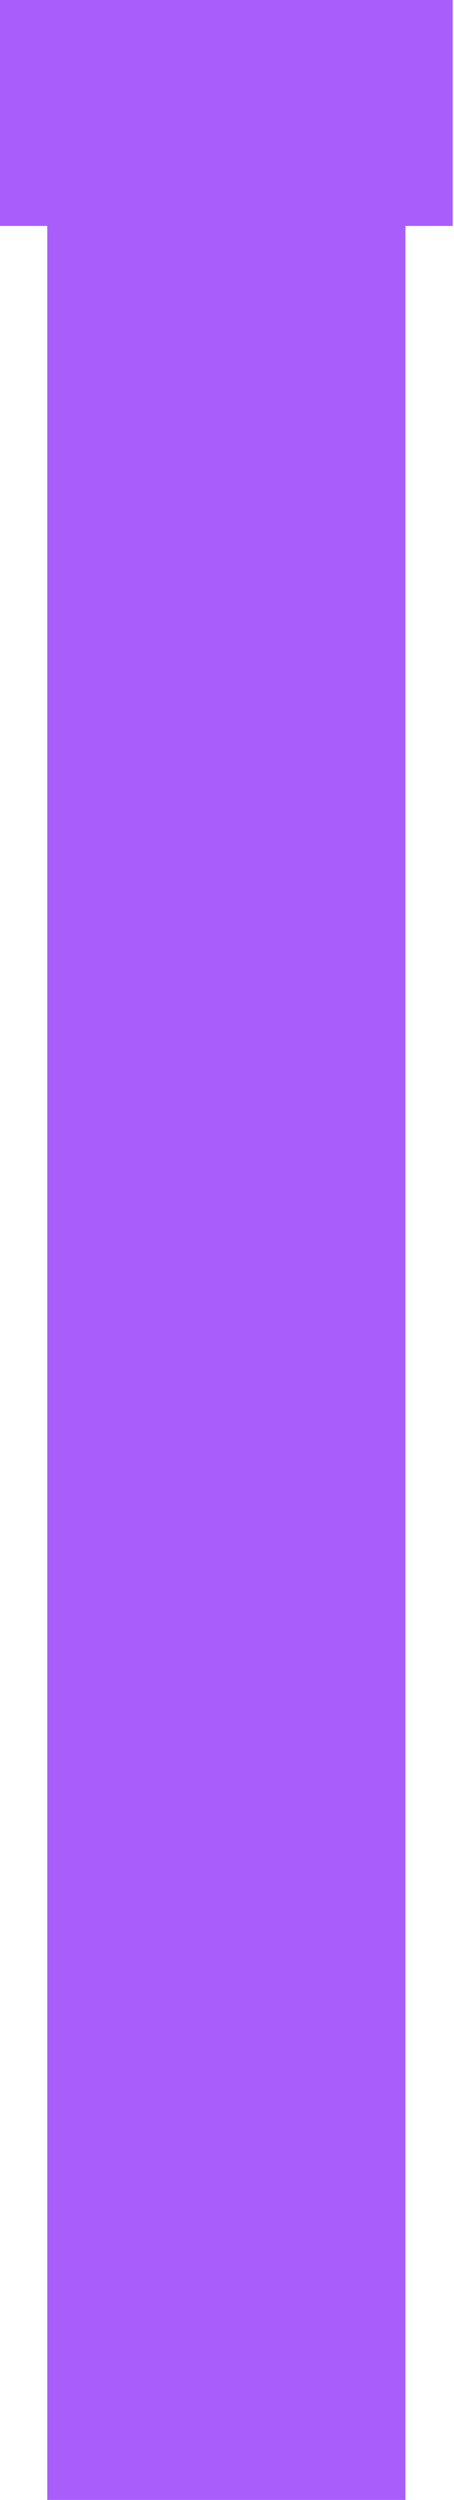 <svg width="100%" height="100%" viewBox="0 0 349 1920" version="1.1"
    xmlns="http://www.w3.org/2000/svg" xmlns:xlink="http://www.w3.org/1999/xlink"
    xml:space="preserve" xmlns:serif="http://www.serif.com/"
    style="fill-rule:evenodd;clip-rule:evenodd;stroke-linejoin:round;stroke-miterlimit:2;">
    <path d="M0,0l348.017,0l0,173.531l-36.334,-0l-0,1746.47l-275.349,0l0,-1746.47l-36.334,-0l0,-173.531Z" style="fill:#a95efb;"/>
</svg>